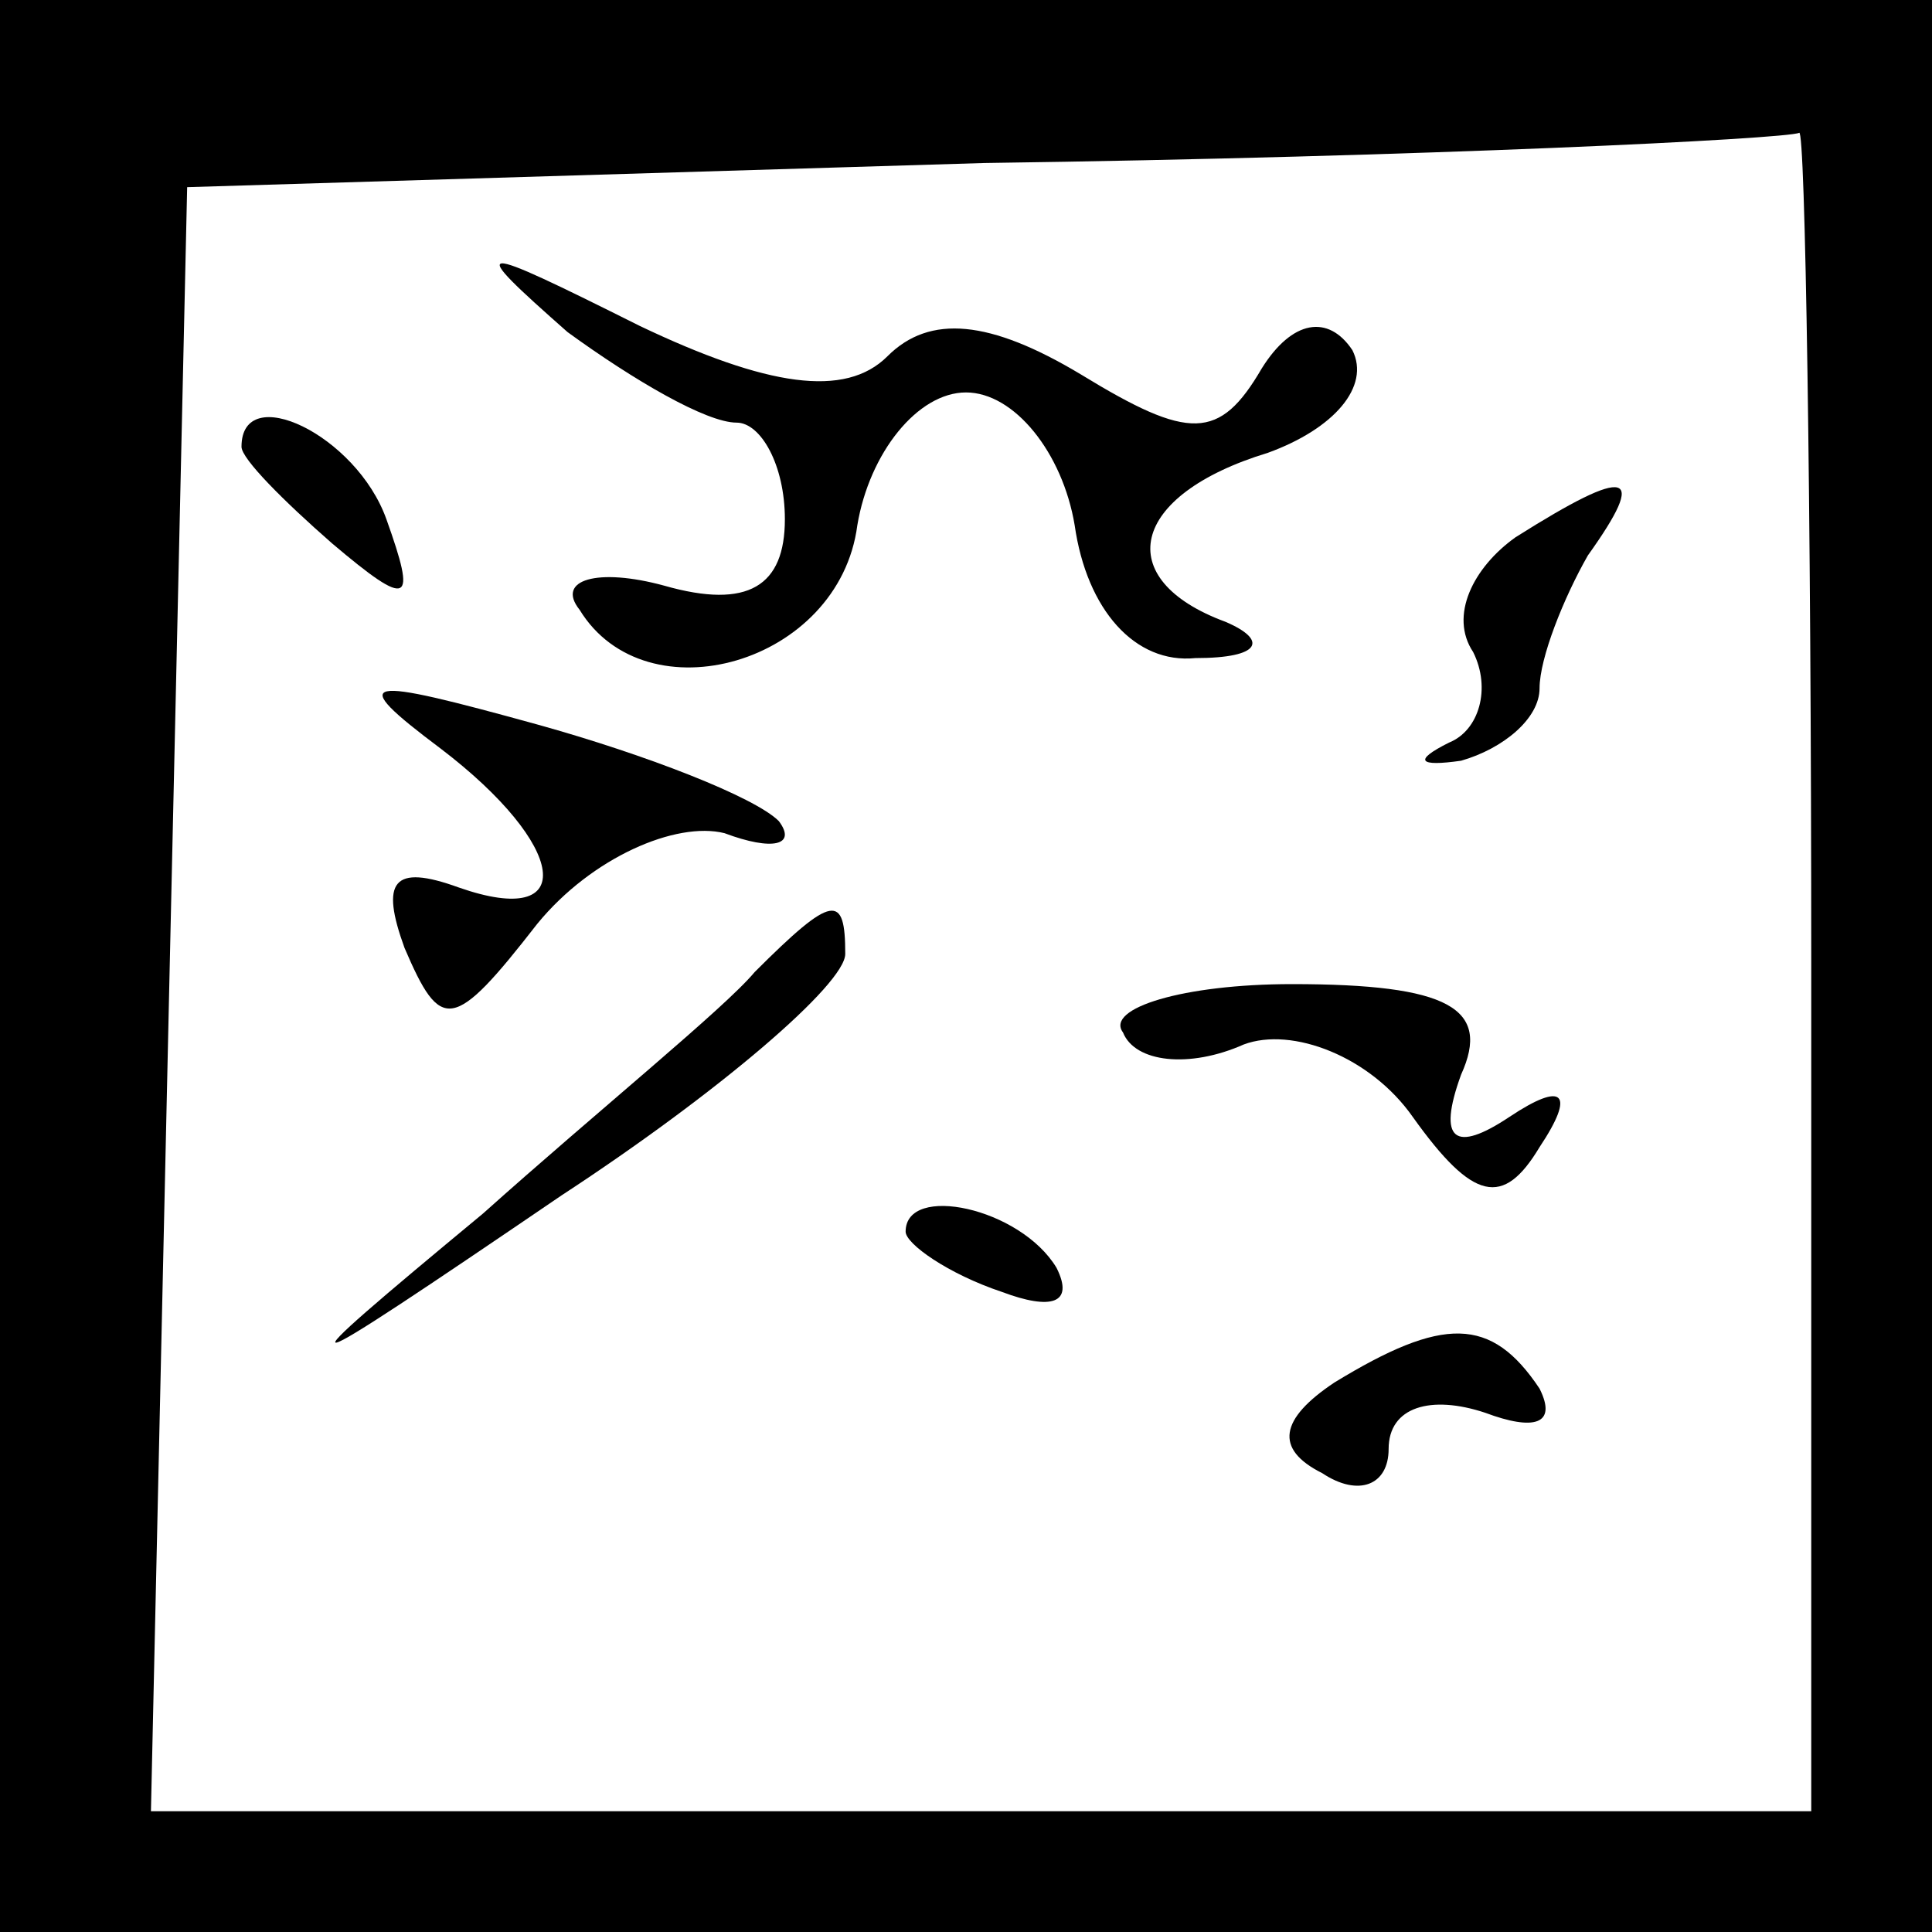 <?xml version="1.0" standalone="no"?>
<!DOCTYPE svg PUBLIC "-//W3C//DTD SVG 20010904//EN"
 "http://www.w3.org/TR/2001/REC-SVG-20010904/DTD/svg10.dtd">
<svg version="1.0" xmlns="http://www.w3.org/2000/svg"
 width="32pt" height="32pt" viewBox="0 0 32 32"
 preserveAspectRatio="xMidYMid meet">
<rect x="0" y="0" width="32" height="32" fill="#808080" stroke="none"/>
<g transform="translate(0,32) scale(0.1,-0.1)"
fill="#000000" stroke="none">
<path fill="#000000" stroke="none" d="M0 160 l0 -160 160 0 160 0 0 160 0
160 -160 0 -160 0 0 -160z"/>
<path fill="#ffffff" stroke="none" d="M300 160 l0 -140 -137 0 -138 0 3 135
3 134 132 4 c73 1 133 4 135 5 1 1 2 -61 2 -138z"/>
<path fill="#000000" stroke="none" d="M94 265 c11 -8 23 -15 28 -15 4 0 8 -7
8 -16 0 -11 -6 -15 -20 -11 -11 3 -18 1 -14 -4 11 -18 43 -9 46 14 2 12 10 22
18 22 8 0 16 -10 18 -22 2 -14 10 -23 20 -22 11 0 12 3 5 6 -19 7 -16 21 7 28
11 4 17 11 14 17 -4 6 -10 5 -15 -3 -7 -12 -12 -12 -30 -1 -15 9 -25 10 -32 3
-7 -7 -20 -5 -41 5 -28 14 -29 14 -12 -1z"/>
<path fill="#000000" stroke="none" d="M40 246 c0 -2 7 -9 15 -16 13 -11 14
-10 9 4 -5 14 -24 23 -24 12z"/>
<path fill="#000000" stroke="none" d="M251 231 c-7 -5 -11 -13 -7 -19 3 -6 1
-13 -4 -15 -6 -3 -5 -4 2 -3 7 2 13 7 13 12 0 5 4 15 8 22 10 14 7 15 -12 3z"/>
<path fill="#000000" stroke="none" d="M73 196 c21 -16 23 -30 3 -23 -11 4
-13 1 -9 -10 6 -14 8 -14 22 4 9 11 23 17 31 15 8 -3 12 -2 9 2 -4 4 -22 11
-40 16 -29 8 -32 8 -16 -4z"/>
<path fill="#000000" stroke="none" d="M125 159 c-5 -6 -26 -23 -45 -40 -35
-29 -34 -29 13 3 26 17 47 35 47 40 0 10 -2 10 -15 -3z"/>
<path fill="#000000" stroke="none" d="M186 149 c2 -5 11 -6 20 -2 8 3 21 -2
28 -12 10 -14 15 -15 21 -5 6 9 4 11 -5 5 -9 -6 -12 -4 -8 7 5 11 -2 15 -28
15 -18 0 -31 -4 -28 -8z"/>
<path fill="#000000" stroke="none" d="M150 116 c0 -2 7 -7 16 -10 8 -3 12 -2
9 4 -6 10 -25 14 -25 6z"/>
<path fill="#000000" stroke="none" d="M221 91 c-9 -6 -10 -11 -2 -15 6 -4 11
-2 11 4 0 7 7 9 16 6 8 -3 12 -2 9 4 -8 12 -16 12 -34 1z"/>
</g>
</svg>
